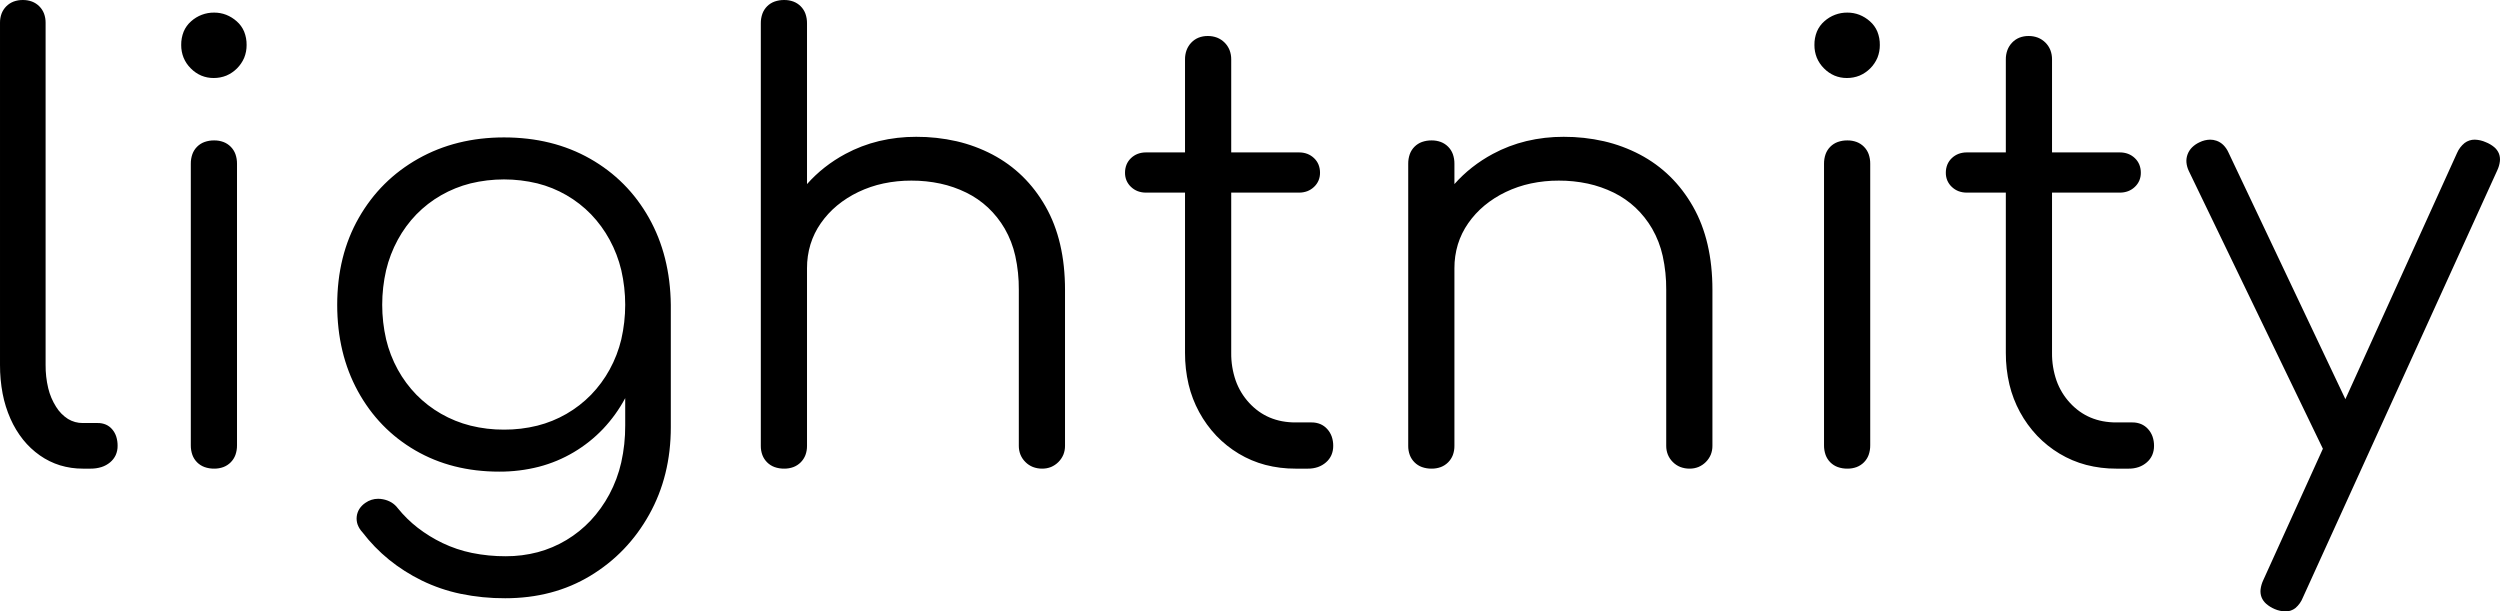 <svg viewBox="0 0 830 203" xmlns="http://www.w3.org/2000/svg">
<path d="M733.767 46.366C732.556 46.39 731.364 46.68 730.277 47.215C729.355 47.63 728.512 48.203 727.787 48.908C727.133 49.558 726.624 50.339 726.293 51.199C725.963 52.055 725.827 52.973 725.895 53.888C725.982 54.892 726.252 55.871 726.691 56.777L771.114 148.813C771.141 148.865 771.171 148.919 771.201 148.973L751.393 192.64C750.938 193.596 750.64 194.618 750.512 195.669C750.41 196.544 750.516 197.431 750.821 198.258C751.157 199.105 751.69 199.86 752.375 200.46C753.211 201.186 754.157 201.774 755.177 202.203C756.312 202.691 757.528 202.961 758.763 203C759.974 203.015 761.153 202.61 762.1 201.854C763.181 200.925 764.019 199.745 764.54 198.418L829.082 56.578C829.537 55.622 829.835 54.599 829.964 53.548C830.065 52.68 829.955 51.8 829.643 50.984C829.305 50.16 828.771 49.431 828.089 48.859C827.252 48.165 826.31 47.61 825.297 47.215C824.142 46.69 822.895 46.402 821.628 46.366C820.409 46.351 819.22 46.741 818.248 47.475C817.153 48.363 816.29 49.504 815.735 50.8L778.667 132.518L739.839 50.601C739.428 49.684 738.854 48.849 738.146 48.136C737.497 47.499 736.714 47.014 735.855 46.717C735.183 46.484 734.478 46.365 733.767 46.366ZM125.536 165.597C124.024 165.597 122.549 166.067 121.315 166.942C120.512 167.48 119.826 168.174 119.298 168.984C118.818 169.758 118.52 170.63 118.425 171.536C118.33 172.441 118.441 173.357 118.75 174.213C119.105 175.138 119.638 175.984 120.319 176.703C122.891 180.068 125.849 183.119 129.134 185.793C132.497 188.511 136.155 190.842 140.04 192.74C144.141 194.736 148.473 196.217 152.938 197.148C157.804 198.15 162.761 198.642 167.729 198.617C170.318 198.62 172.904 198.464 175.473 198.15C177.934 197.847 180.372 197.379 182.769 196.749C185.104 196.133 187.393 195.353 189.617 194.414C191.826 193.479 193.964 192.387 196.016 191.146C198.052 189.916 200.006 188.556 201.867 187.075C203.705 185.61 205.443 184.025 207.072 182.331C208.707 180.627 210.229 178.818 211.629 176.915C213.057 174.969 214.363 172.935 215.538 170.827C216.73 168.689 217.779 166.474 218.675 164.196C219.576 161.901 220.325 159.549 220.916 157.155C221.52 154.702 221.969 152.214 222.261 149.705C222.562 147.094 222.712 144.469 222.709 141.841V101.201C222.68 98.55 222.503 95.902 222.18 93.27C221.87 90.758 221.406 88.268 220.792 85.812C220.196 83.438 219.445 81.104 218.545 78.827C216.782 74.387 214.435 70.202 211.566 66.383C208.782 62.677 205.497 59.375 201.805 56.572C199.93 55.15 197.963 53.854 195.916 52.693C193.839 51.514 191.682 50.481 189.462 49.6C187.209 48.709 184.898 47.97 182.546 47.389C180.117 46.793 177.654 46.35 175.169 46.064C172.567 45.766 169.95 45.618 167.331 45.621C164.739 45.618 162.149 45.765 159.574 46.063C157.104 46.35 154.655 46.793 152.241 47.389C149.891 47.971 147.583 48.709 145.331 49.599C143.102 50.482 140.935 51.516 138.845 52.693C136.782 53.854 134.798 55.149 132.906 56.571C129.184 59.373 125.866 62.674 123.046 66.382C121.61 68.272 120.3 70.254 119.124 72.316C117.928 74.41 116.88 76.586 115.986 78.827C115.082 81.102 114.334 83.436 113.745 85.812C113.14 88.267 112.691 90.758 112.401 93.27C112.099 95.903 111.949 98.551 111.953 101.201C111.949 103.822 112.093 106.441 112.382 109.046C112.66 111.535 113.091 114.005 113.671 116.442C114.235 118.802 114.952 121.123 115.818 123.389C117.517 127.814 119.794 131.994 122.591 135.82C123.945 137.669 125.424 139.422 127.017 141.068C128.605 142.705 130.305 144.23 132.103 145.632C133.929 147.052 135.849 148.348 137.849 149.511C139.874 150.688 141.979 151.722 144.148 152.605C146.345 153.495 148.599 154.233 150.897 154.815C153.264 155.411 155.668 155.854 158.093 156.141C160.63 156.438 163.183 156.586 165.737 156.583C170.179 156.606 174.606 156.062 178.91 154.964C180.957 154.431 182.964 153.755 184.917 152.941C186.855 152.131 188.734 151.185 190.538 150.109C194.104 147.99 197.363 145.392 200.224 142.389C203.114 139.326 205.584 135.893 207.57 132.179V141.243C207.594 145.38 207.152 149.507 206.25 153.545C205.413 157.243 204.081 160.811 202.291 164.153C200.607 167.297 198.523 170.21 196.091 172.819C193.72 175.337 191.014 177.515 188.048 179.293C185.081 181.075 181.879 182.433 178.536 183.327C175.074 184.235 171.508 184.688 167.928 184.672C164.157 184.691 160.394 184.324 156.698 183.576C153.314 182.884 150.028 181.78 146.912 180.289C143.994 178.89 141.232 177.187 138.67 175.209C136.229 173.313 134.015 171.14 132.072 168.735C131.491 167.954 130.764 167.295 129.931 166.793C129.054 166.278 128.093 165.924 127.092 165.747C126.579 165.649 126.058 165.599 125.536 165.597ZM652.987 50.601C652.052 50.591 651.124 50.752 650.247 51.075C649.413 51.394 648.651 51.876 648.006 52.494C647.36 53.102 646.851 53.84 646.513 54.66C646.172 55.524 646.003 56.446 646.015 57.375C646.006 58.255 646.175 59.127 646.513 59.94C646.86 60.74 647.369 61.461 648.006 62.056C648.651 62.674 649.413 63.157 650.247 63.476C651.124 63.798 652.052 63.959 652.987 63.949H665.935V117.139C665.917 120.685 666.318 124.22 667.13 127.672C668.659 134.063 671.846 139.938 676.368 144.705C678.561 146.991 681.048 148.976 683.763 150.606C686.518 152.264 689.494 153.521 692.603 154.342C695.864 155.185 699.22 155.604 702.588 155.587H706.771C707.888 155.598 709 155.422 710.058 155.064C711.047 154.718 711.96 154.185 712.747 153.495C713.517 152.833 714.129 152.008 714.54 151.079C714.949 150.111 715.152 149.068 715.138 148.017C715.15 146.966 714.981 145.922 714.64 144.929C714.312 144.008 713.804 143.161 713.146 142.439C712.511 141.73 711.729 141.169 710.855 140.795C709.939 140.421 708.956 140.234 707.966 140.247H702.588C701.089 140.252 699.592 140.117 698.118 139.843C696.731 139.581 695.374 139.174 694.072 138.629C692.794 138.088 691.579 137.41 690.449 136.605C689.288 135.773 688.216 134.824 687.249 133.773C685.271 131.636 683.746 129.12 682.767 126.377C681.741 123.407 681.236 120.281 681.273 117.139V63.949H703.783C704.717 63.959 705.646 63.798 706.522 63.476C707.356 63.157 708.118 62.674 708.763 62.056C709.401 61.461 709.91 60.74 710.257 59.94C710.595 59.127 710.764 58.254 710.755 57.374C710.767 56.446 710.598 55.524 710.257 54.66C709.92 53.84 709.41 53.101 708.763 52.494C708.118 51.876 707.356 51.393 706.522 51.074C705.646 50.751 704.717 50.591 703.783 50.601H681.273V19.723C681.286 18.669 681.1 17.621 680.726 16.635C680.352 15.702 679.793 14.855 679.082 14.145C678.372 13.434 677.525 12.875 676.592 12.501C675.606 12.127 674.559 11.941 673.504 11.953C672.458 11.939 671.418 12.125 670.441 12.501C669.527 12.869 668.703 13.429 668.026 14.145C667.34 14.86 666.806 15.707 666.457 16.635C666.099 17.625 665.922 18.671 665.935 19.723V50.601H652.987ZM613.345 46.617C612.252 46.601 611.165 46.778 610.133 47.14C609.206 47.476 608.365 48.011 607.668 48.708C606.971 49.405 606.435 50.247 606.099 51.174C605.737 52.206 605.56 53.293 605.576 54.386V147.817C605.56 148.911 605.737 149.998 606.099 151.03C606.436 151.957 606.971 152.798 607.668 153.495C608.365 154.192 609.207 154.728 610.133 155.064C611.165 155.426 612.252 155.603 613.345 155.587C614.39 155.601 615.428 155.423 616.408 155.064C617.315 154.718 618.139 154.183 618.824 153.495C619.52 152.797 620.055 151.956 620.392 151.03C620.754 149.998 620.931 148.911 620.915 147.817V54.386C620.931 53.293 620.754 52.206 620.392 51.174C620.055 50.248 619.52 49.407 618.824 48.709C618.139 48.021 617.315 47.486 616.408 47.141C615.428 46.781 614.39 46.603 613.345 46.617ZM517.529 59.964C520.767 59.95 523.998 60.284 527.165 60.96C530.139 61.604 533.024 62.608 535.756 63.949C538.395 65.244 540.828 66.922 542.977 68.929C545.143 70.977 547.005 73.325 548.504 75.901C550.129 78.727 551.312 81.783 552.016 84.966C552.827 88.662 553.219 92.437 553.186 96.221V148.017C553.176 149.022 553.362 150.02 553.734 150.955C554.113 151.87 554.672 152.7 555.377 153.395C556.085 154.109 556.933 154.669 557.867 155.039C558.853 155.413 559.901 155.599 560.955 155.587C561.961 155.596 562.959 155.41 563.893 155.039C565.734 154.26 567.199 152.795 567.977 150.955C568.348 150.02 568.534 149.022 568.525 148.017V96.221C568.529 93.597 568.394 90.974 568.12 88.365C567.863 85.931 567.458 83.515 566.906 81.131C566.384 78.883 565.708 76.674 564.883 74.519C564.09 72.455 563.143 70.453 562.051 68.531C560.995 66.675 559.816 64.892 558.521 63.196C557.262 61.549 555.887 59.995 554.406 58.545C552.938 57.111 551.367 55.785 549.705 54.58C548.024 53.362 546.258 52.265 544.42 51.298C540.658 49.326 536.657 47.845 532.518 46.891C528.123 45.894 523.629 45.401 519.122 45.422C514.964 45.406 510.818 45.882 506.772 46.841C502.887 47.778 499.138 49.209 495.617 51.1C493.196 52.398 490.891 53.901 488.729 55.595C486.613 57.257 484.652 59.106 482.868 61.12V54.386C482.884 53.293 482.707 52.206 482.345 51.174C482.007 50.248 481.472 49.407 480.776 48.709C480.091 48.021 479.268 47.486 478.36 47.141C477.38 46.781 476.342 46.603 475.298 46.617C474.205 46.601 473.117 46.778 472.086 47.14C471.159 47.476 470.317 48.011 469.62 48.708C468.923 49.405 468.388 50.247 468.052 51.174C467.69 52.206 467.513 53.293 467.529 54.386V148.017C467.515 149.061 467.692 150.099 468.052 151.08C468.398 151.987 468.933 152.81 469.621 153.495C470.318 154.192 471.16 154.727 472.086 155.064C473.118 155.426 474.205 155.603 475.298 155.587C476.342 155.601 477.38 155.423 478.361 155.064C479.267 154.716 480.09 154.181 480.776 153.495C481.463 152.809 481.997 151.986 482.345 151.079C482.704 150.099 482.882 149.061 482.868 148.017V89.049C482.854 86.368 483.24 83.699 484.013 81.131C484.786 78.625 485.945 76.256 487.449 74.108C488.979 71.916 490.796 69.94 492.852 68.232C495.009 66.455 497.376 64.95 499.899 63.749C502.558 62.477 505.358 61.524 508.241 60.91C511.295 60.269 514.408 59.952 517.529 59.964ZM380.478 50.601C379.543 50.591 378.615 50.752 377.738 51.075C376.904 51.394 376.142 51.876 375.497 52.494C374.851 53.102 374.342 53.84 374.004 54.66C373.663 55.524 373.494 56.446 373.506 57.375C373.497 58.255 373.666 59.127 374.004 59.94C374.351 60.74 374.86 61.461 375.497 62.056C376.142 62.674 376.904 63.157 377.738 63.476C378.615 63.798 379.543 63.959 380.478 63.949H393.426V117.139C393.408 120.685 393.809 124.22 394.621 127.672C396.15 134.063 399.337 139.938 403.859 144.705C406.052 146.991 408.539 148.976 411.254 150.606C414.009 152.264 416.986 153.522 420.094 154.342C423.355 155.185 426.711 155.604 430.079 155.587H434.262C435.379 155.598 436.491 155.422 437.549 155.064C438.538 154.718 439.451 154.185 440.238 153.495C441.008 152.833 441.62 152.007 442.031 151.079C442.44 150.111 442.643 149.068 442.629 148.017C442.641 146.966 442.472 145.922 442.131 144.929C441.803 144.008 441.295 143.161 440.637 142.439C440.002 141.73 439.22 141.169 438.346 140.795C437.43 140.421 436.447 140.234 435.457 140.247H430.079C428.58 140.252 427.083 140.117 425.609 139.843C424.222 139.581 422.865 139.174 421.563 138.629C420.285 138.088 419.07 137.41 417.94 136.605C416.779 135.773 415.707 134.824 414.74 133.773C412.761 131.636 411.237 129.12 410.258 126.377C409.232 123.407 408.727 120.281 408.764 117.139V63.949H431.274C432.208 63.959 433.137 63.798 434.013 63.476C434.847 63.157 435.609 62.674 436.254 62.056C436.892 61.461 437.401 60.74 437.748 59.94C438.086 59.127 438.255 58.254 438.246 57.374C438.258 56.446 438.089 55.524 437.748 54.66C437.411 53.84 436.901 53.101 436.254 52.494C435.609 51.876 434.847 51.393 434.013 51.074C433.137 50.751 432.208 50.591 431.274 50.601H408.764V19.723C408.777 18.669 408.591 17.621 408.216 16.635C407.843 15.702 407.284 14.855 406.573 14.145C405.863 13.434 405.016 12.875 404.083 12.501C403.097 12.127 402.05 11.941 400.995 11.953C399.949 11.939 398.909 12.125 397.932 12.501C397.018 12.869 396.194 13.429 395.517 14.145C394.831 14.86 394.297 15.707 393.948 16.635C393.59 17.625 393.413 18.671 393.426 19.723V50.601H380.478ZM302.589 59.964C305.828 59.95 309.059 60.284 312.226 60.96C315.2 61.604 318.085 62.608 320.816 63.949C323.455 65.244 325.889 66.922 328.037 68.929C330.204 70.977 332.066 73.325 333.565 75.901C335.189 78.727 336.373 81.783 337.076 84.966C337.888 88.662 338.28 92.437 338.247 96.221V148.017C338.237 149.022 338.423 150.02 338.794 150.955C339.173 151.87 339.732 152.7 340.438 153.395C341.145 154.11 341.993 154.669 342.928 155.039C343.914 155.413 344.961 155.599 346.016 155.587C347.021 155.596 348.019 155.41 348.954 155.039C350.794 154.26 352.259 152.795 353.037 150.955C353.409 150.02 353.595 149.022 353.585 148.017V96.221C353.59 93.597 353.454 90.974 353.18 88.365C352.924 85.931 352.518 83.515 351.966 81.131C351.445 78.883 350.769 76.674 349.943 74.519C349.15 72.455 348.204 70.453 347.111 68.531C346.056 66.675 344.877 64.892 343.582 63.196C342.323 61.549 340.947 59.995 339.467 58.545C337.998 57.111 336.427 55.785 334.765 54.58C333.084 53.362 331.319 52.265 329.482 51.298C325.719 49.326 321.719 47.845 317.579 46.891C313.184 45.894 308.69 45.401 304.183 45.422C300.025 45.406 295.879 45.882 291.832 46.841C287.947 47.778 284.198 49.209 280.677 51.1C278.256 52.397 275.951 53.901 273.788 55.595C271.673 57.257 269.712 59.106 267.928 61.12V7.77C267.944 6.677 267.767 5.59 267.405 4.558C267.068 3.632 266.533 2.791 265.837 2.093C265.152 1.405 264.329 0.87 263.422 0.525C262.441 0.165 261.403 -0.013 260.358 0.001C259.265 -0.015 258.178 0.162 257.146 0.524C256.22 0.86 255.378 1.395 254.681 2.092C253.984 2.789 253.449 3.631 253.113 4.558C252.751 5.59 252.573 6.677 252.59 7.77V148.017C252.576 149.061 252.753 150.099 253.113 151.08C253.458 151.987 253.993 152.81 254.681 153.495C255.379 154.192 256.22 154.727 257.146 155.064C258.178 155.426 259.265 155.603 260.358 155.587C261.403 155.601 262.441 155.423 263.421 155.064C264.327 154.716 265.15 154.181 265.837 153.495C266.523 152.808 267.057 151.986 267.405 151.079C267.765 150.099 267.942 149.061 267.928 148.017V89.049C267.914 86.368 268.3 83.699 269.074 81.131C269.847 78.625 271.006 76.256 272.51 74.108C274.04 71.916 275.857 69.94 277.913 68.232C280.07 66.455 282.437 64.95 284.96 63.749C287.619 62.477 290.419 61.524 293.302 60.91C296.356 60.269 299.469 59.952 302.589 59.964ZM71.116 46.617C70.023 46.601 68.935 46.778 67.904 47.14C66.977 47.476 66.135 48.011 65.438 48.708C64.741 49.405 64.206 50.247 63.87 51.174C63.508 52.206 63.331 53.293 63.347 54.386V147.817C63.331 148.911 63.508 149.998 63.87 151.03C64.206 151.957 64.742 152.798 65.439 153.495C66.136 154.192 66.977 154.728 67.904 155.064C68.936 155.426 70.023 155.603 71.116 155.587C72.16 155.601 73.198 155.423 74.179 155.064C75.086 154.718 75.909 154.183 76.594 153.495C77.29 152.797 77.826 151.956 78.163 151.03C78.525 149.998 78.702 148.911 78.686 147.817V54.386C78.702 53.293 78.525 52.206 78.163 51.174C77.825 50.248 77.29 49.407 76.594 48.709C75.909 48.021 75.086 47.486 74.179 47.141C73.198 46.781 72.16 46.603 71.116 46.617ZM7.57 0.001C6.526 -0.013 5.488 0.165 4.508 0.524C3.602 0.872 2.779 1.407 2.093 2.093C1.406 2.779 0.872 3.602 0.524 4.508C0.164 5.489 -0.013 6.527 0.001 7.571V121.123C-0.014 124.331 0.278 127.533 0.872 130.685C1.421 133.565 2.298 136.372 3.487 139.052C4.582 141.528 5.987 143.854 7.67 145.975C9.271 147.974 11.15 149.735 13.248 151.204C15.296 152.642 17.556 153.751 19.946 154.491C22.392 155.23 24.935 155.6 27.491 155.587H30.08C31.304 155.601 32.522 155.425 33.691 155.064C34.738 154.731 35.711 154.198 36.555 153.495C37.35 152.84 37.989 152.014 38.422 151.079C38.846 150.115 39.059 149.07 39.044 148.017C39.057 146.978 38.906 145.945 38.596 144.954C38.311 144.068 37.854 143.247 37.251 142.539C36.682 141.864 35.967 141.327 35.16 140.97C34.309 140.611 33.394 140.433 32.471 140.447H27.491C25.763 140.462 24.064 139.996 22.585 139.102C20.979 138.073 19.625 136.694 18.626 135.068C17.42 133.167 16.537 131.081 16.011 128.892C15.406 126.347 15.114 123.738 15.14 121.123V7.571C15.154 6.527 14.977 5.489 14.617 4.508C14.27 3.602 13.735 2.779 13.049 2.093C12.363 1.406 11.54 0.872 10.633 0.524C9.653 0.164 8.615 -0.013 7.57 0.001ZM613.345 4.184C610.517 4.149 607.779 5.181 605.676 7.073C604.604 8.006 603.76 9.173 603.211 10.484C602.645 11.901 602.365 13.416 602.389 14.942C602.376 16.392 602.646 17.83 603.186 19.175C603.74 20.501 604.552 21.703 605.576 22.711C606.572 23.727 607.756 24.539 609.062 25.102C610.357 25.638 611.745 25.909 613.146 25.899C614.596 25.912 616.034 25.642 617.379 25.102C620.044 23.964 622.168 21.841 623.305 19.175C623.845 17.83 624.116 16.392 624.102 14.942C624.126 13.416 623.847 11.902 623.28 10.485C622.731 9.174 621.888 8.007 620.815 7.073C619.782 6.15 618.593 5.417 617.305 4.907C616.041 4.423 614.698 4.178 613.345 4.184ZM71.116 4.184C68.287 4.149 65.549 5.181 63.447 7.073C62.374 8.006 61.531 9.173 60.982 10.484C60.415 11.901 60.136 13.416 60.16 14.942C60.146 16.392 60.417 17.83 60.957 19.175C61.51 20.501 62.323 21.703 63.347 22.711C64.343 23.727 65.527 24.539 66.833 25.102C68.127 25.638 69.516 25.909 70.917 25.899C72.366 25.912 73.805 25.642 75.15 25.102C77.815 23.964 79.938 21.841 81.076 19.175C81.616 17.83 81.886 16.392 81.873 14.942C81.897 13.417 81.618 11.902 81.052 10.485C80.502 9.174 79.659 8.007 78.587 7.073C77.553 6.15 76.364 5.417 75.075 4.907C73.812 4.423 72.469 4.178 71.116 4.184ZM167.331 142.638C163.589 142.657 159.859 142.214 156.225 141.318C152.789 140.456 149.487 139.123 146.415 137.359C143.418 135.641 140.67 133.521 138.247 131.058C135.823 128.569 133.745 125.763 132.072 122.717C130.331 119.553 129.025 116.169 128.188 112.656C126.461 105.109 126.461 97.269 128.188 89.722C129.027 86.186 130.334 82.778 132.072 79.586C133.741 76.515 135.818 73.683 138.247 71.17C140.665 68.695 143.413 66.566 146.415 64.845C149.487 63.08 152.789 61.748 156.225 60.885C163.516 59.126 171.121 59.126 178.412 60.885C185.195 62.589 191.369 66.151 196.24 71.17C198.657 73.689 200.725 76.519 202.39 79.587C204.129 82.778 205.435 86.186 206.275 89.722C208.001 97.269 208.001 105.109 206.275 112.657C205.438 116.169 204.131 119.553 202.39 122.717C200.72 125.758 198.652 128.563 196.24 131.058C191.358 136.059 185.187 139.61 178.411 141.318C174.787 142.214 171.065 142.658 167.331 142.638Z" />
</svg>
